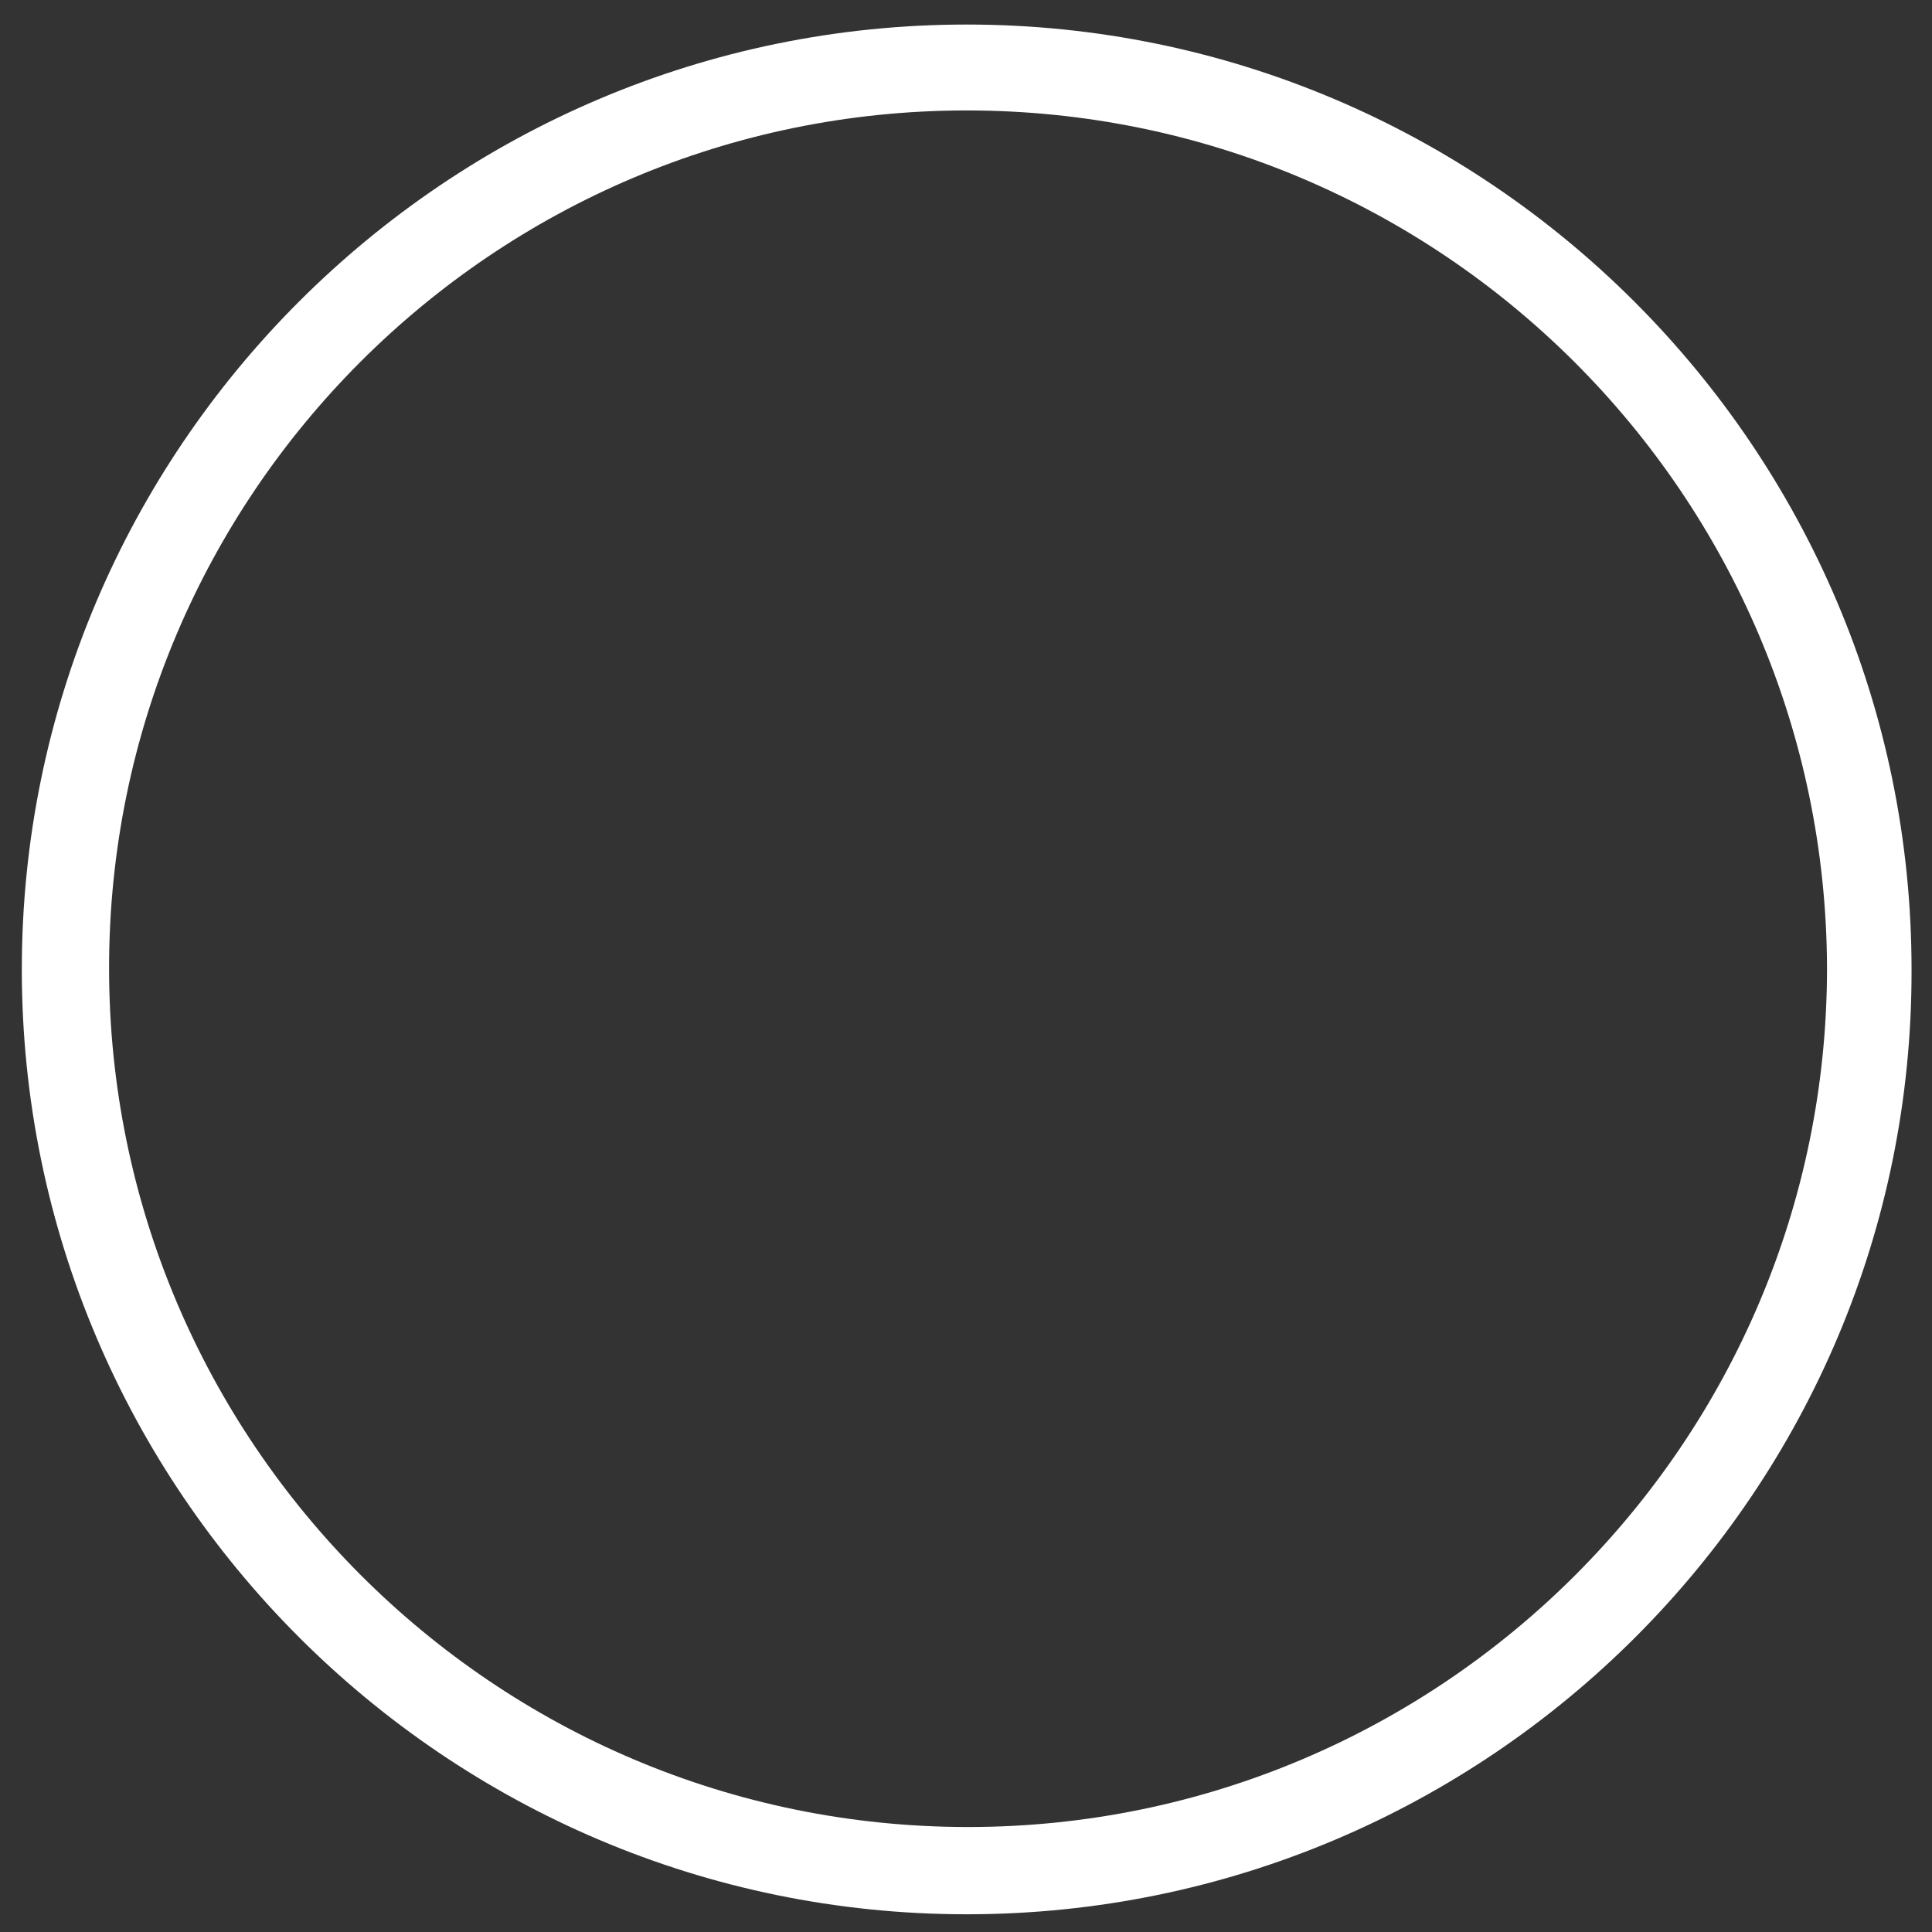 <?xml version="1.0" encoding="utf-8"?>
<!-- Generator: Adobe Illustrator 22.1.0, SVG Export Plug-In . SVG Version: 6.00 Build 0)  -->
<svg version="1.1" id="Capa_1" xmlns="http://www.w3.org/2000/svg" xmlns:xlink="http://www.w3.org/1999/xlink" x="0px" y="0px"
	 viewBox="0 0 141.7 141.7" style="enable-background:new 0 0 141.7 141.7;" xml:space="preserve">
<rect x="0" y="0" width="141.7" height="141.7" fill="#333333" stroke="none"/>
<style type="text/css">
	.st0{fill:#FFFFFF;}
</style>
<g>
	<g>
		<g>
			<g>
				<path class="st0" d="M70.9,140.4c-38.2,0-69.3-31.1-69.3-69.3c0-38.2,31.1-69.3,69.3-69.3c38.2,0,69.3,31.1,69.3,69.3
					C140.3,109.3,109.2,140.4,70.9,140.4z M70.9,8.1C36.2,8.1,8,36.3,8,71c0,34.7,28.2,63,63,63c34.7,0,63-28.2,63-63
					C133.9,36.3,105.7,8.1,70.9,8.1z"/>
			</g>
		</g>
	</g>
</g>
</svg>
